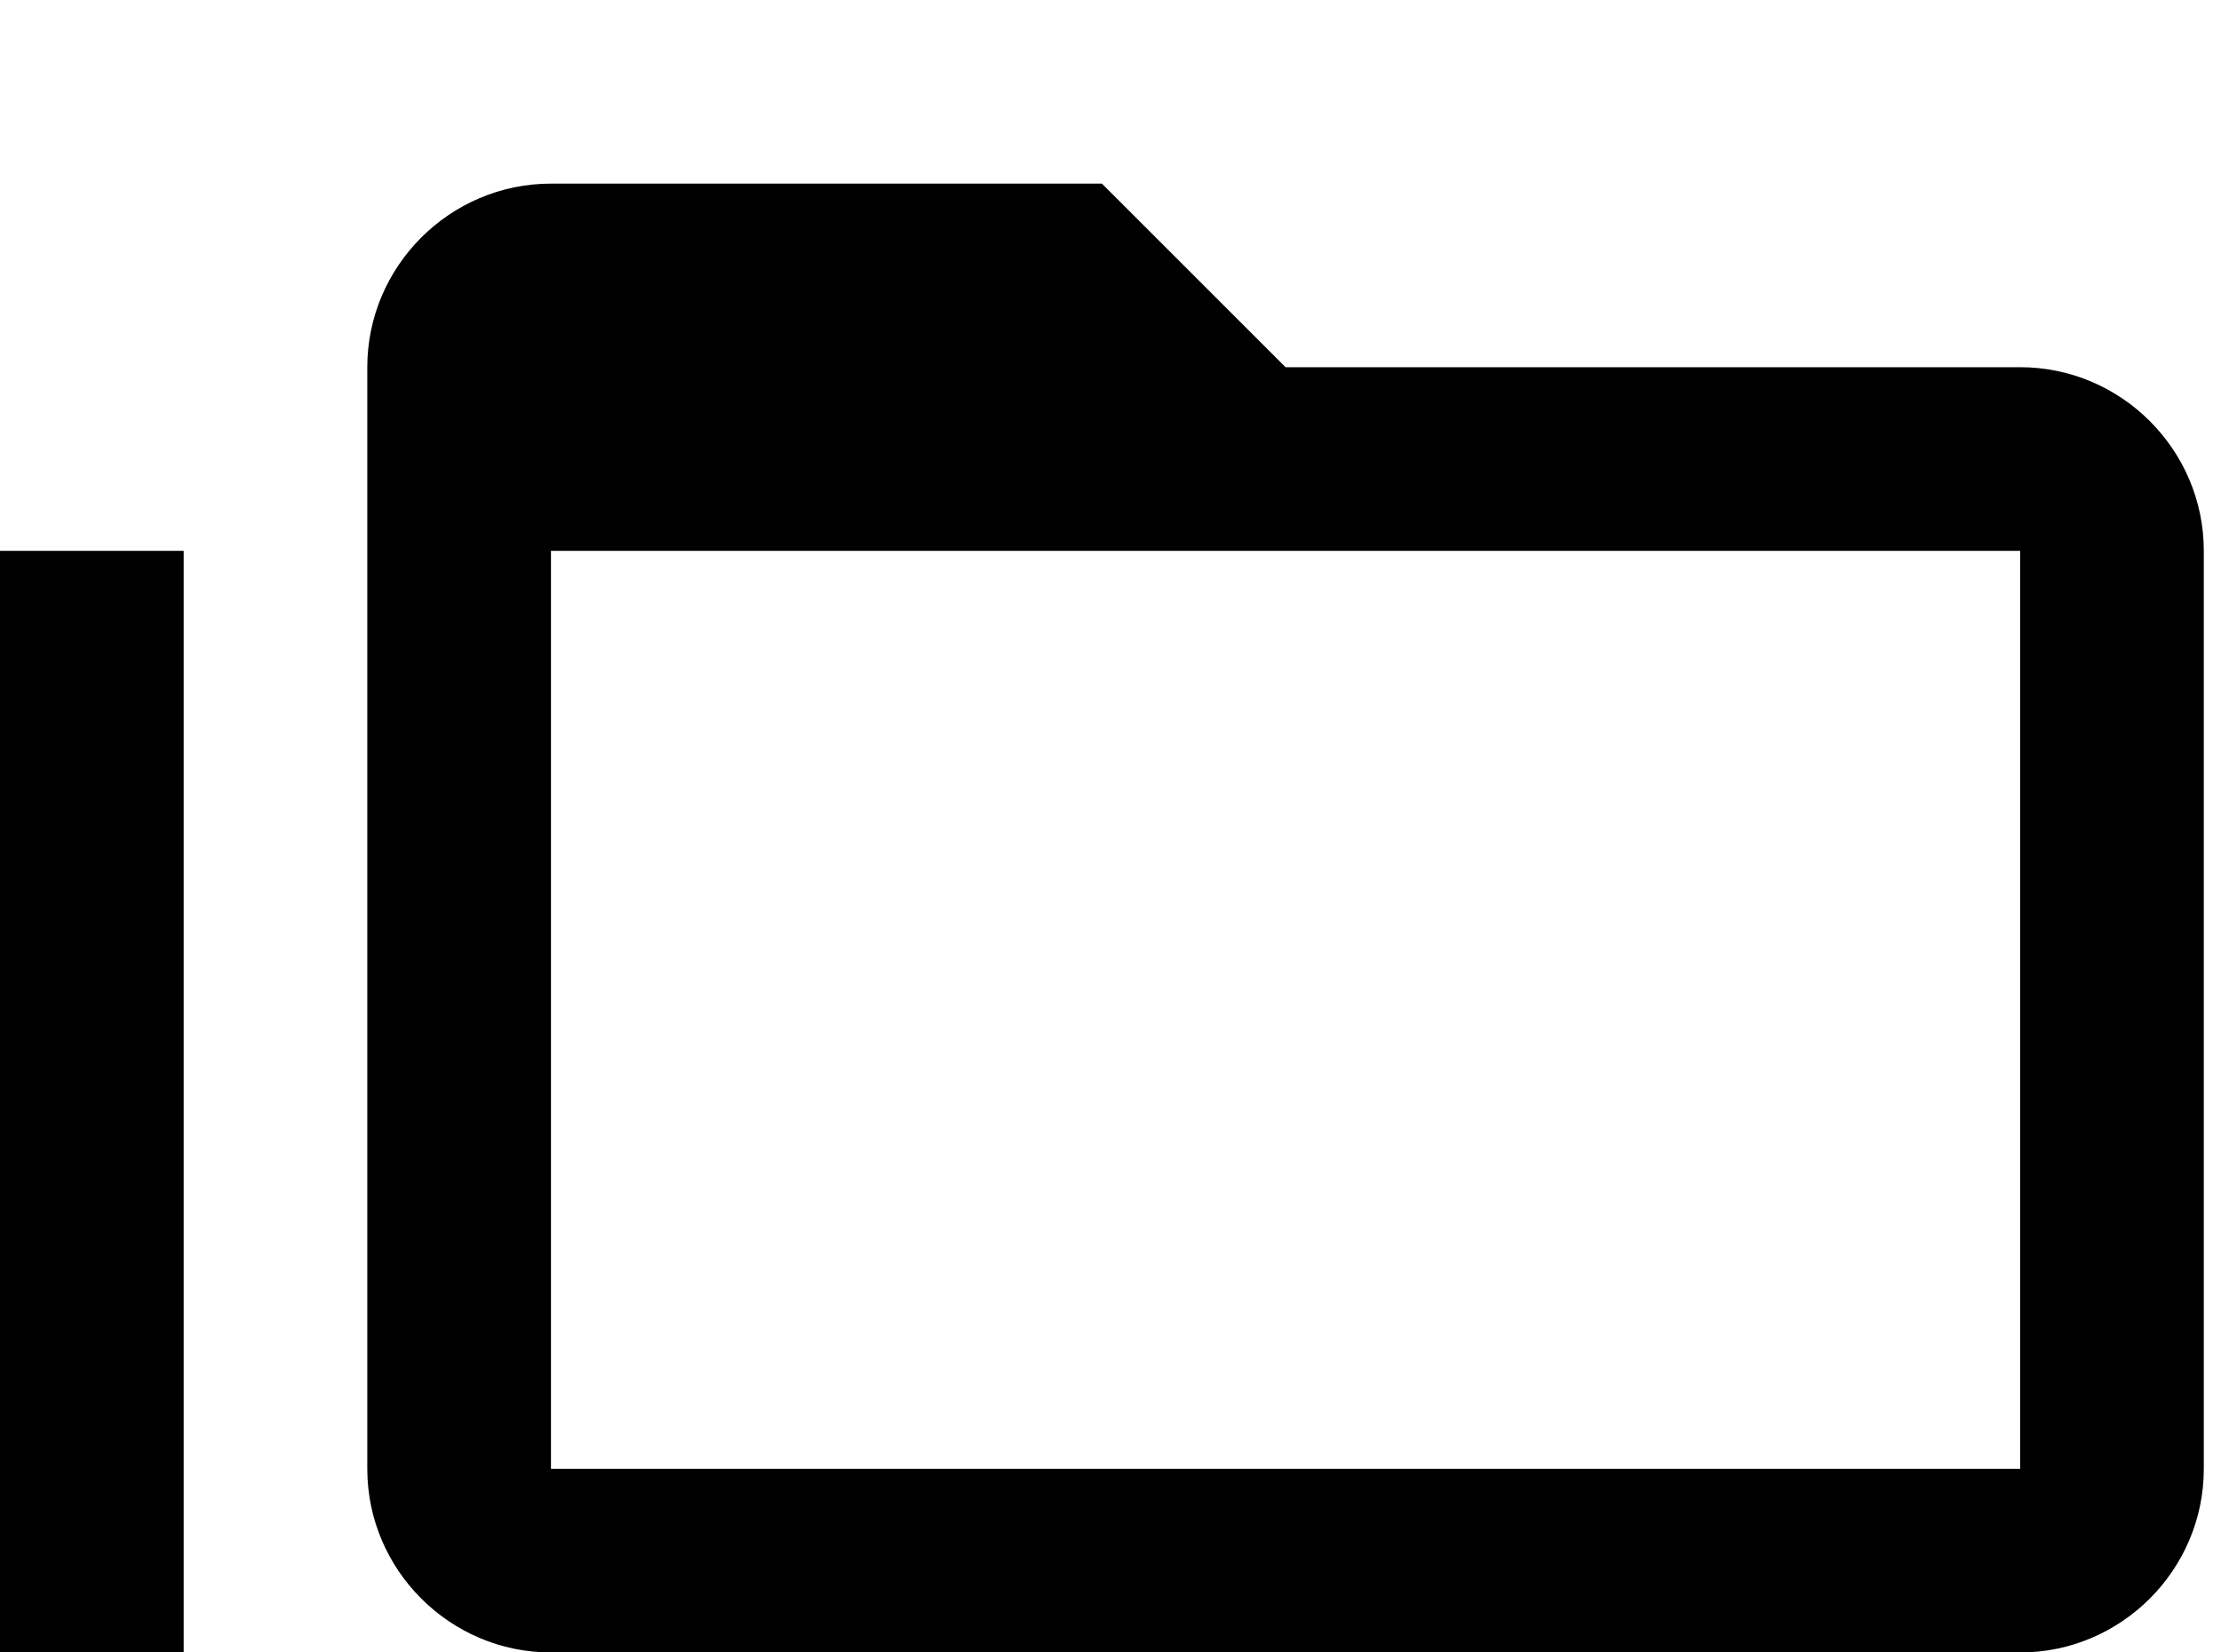 <!-- Generated by IcoMoon.io -->
<svg version="1.1" xmlns="http://www.w3.org/2000/svg" width="43" height="32" viewBox="0 0 43 32">
<title>folder-multiple-outline</title>
<path d="M39.111 7.111c1.956 0 3.556 1.6 3.556 3.556v17.778c0 1.956-1.6 3.556-3.556 3.556h-28.444c-1.956 0-3.556-1.6-3.556-3.556v-21.333c0-1.956 1.6-3.556 3.556-3.556h10.667l3.556 3.556h14.222M3.556 10.667v24.889h32v3.556h-32c-1.956 0-3.556-1.6-3.556-3.556v-24.889h3.556M10.667 10.667v17.778h28.444v-17.778h-28.444z"></path>
</svg>
